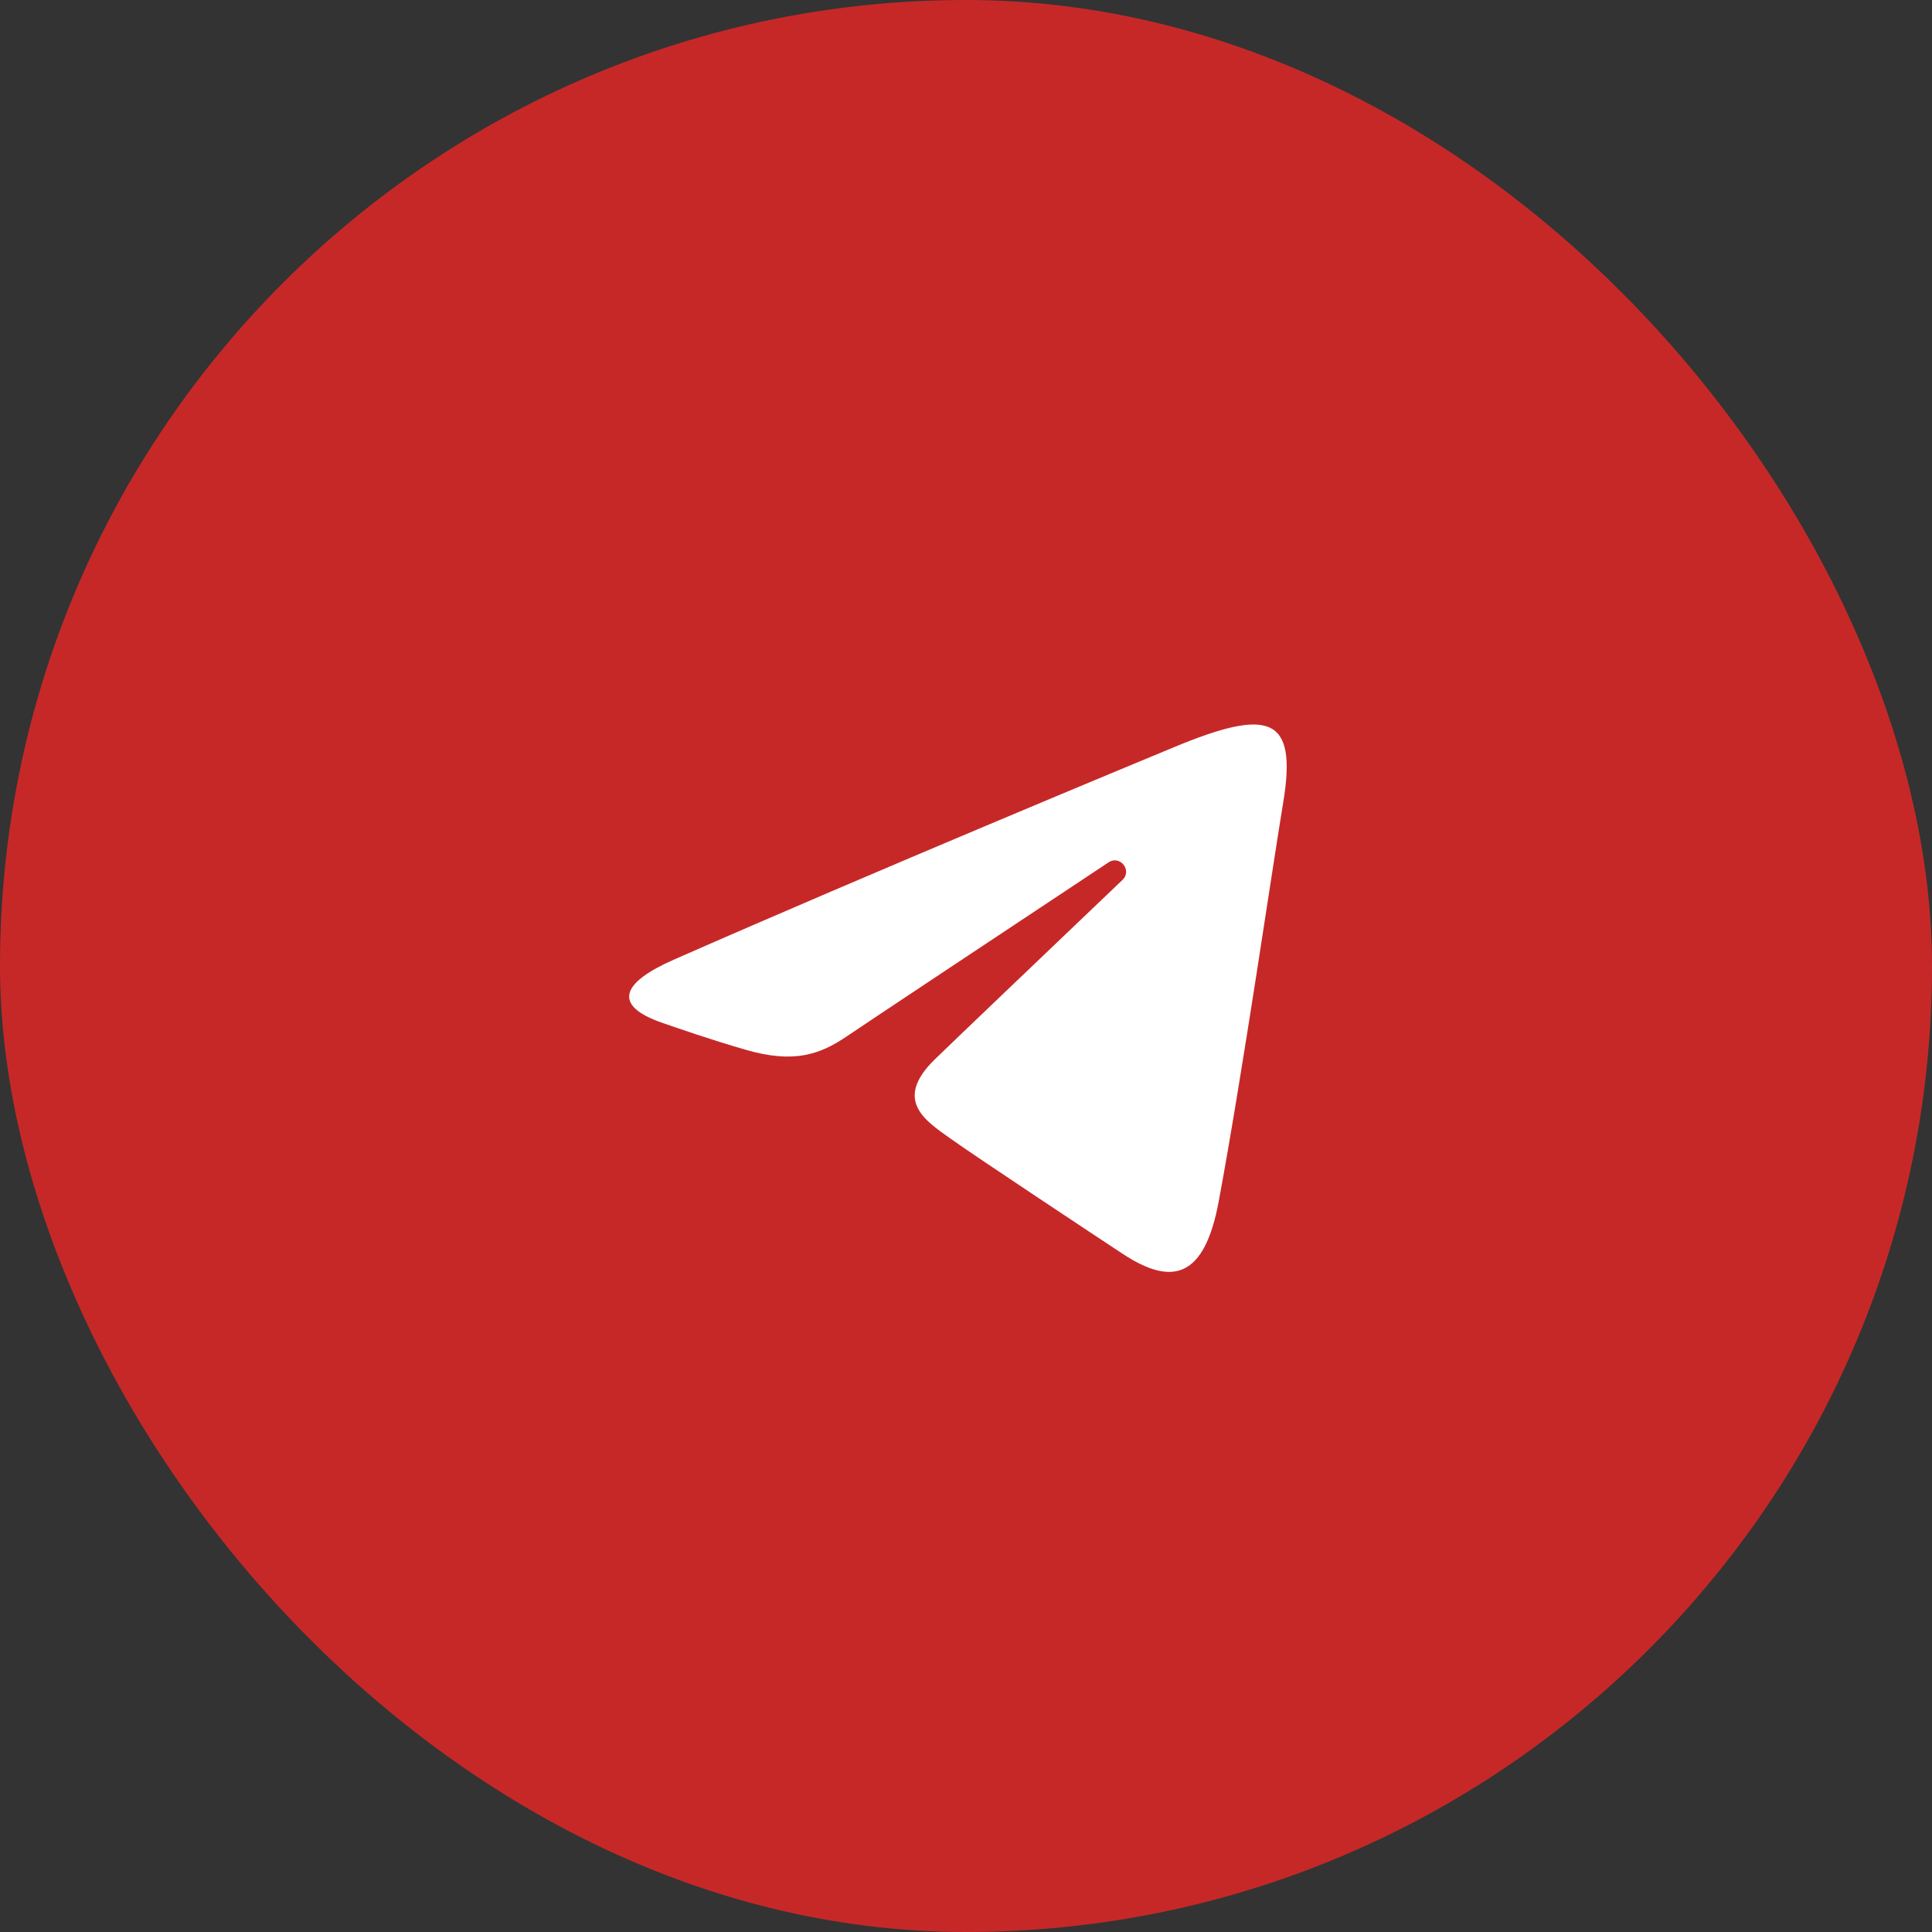 <svg width="50" height="50" viewBox="0 0 50 50" fill="none" xmlns="http://www.w3.org/2000/svg">
<rect x="0" y="0" width="50" height="50" fill="#333333" stroke="none"/>
<rect width="50" height="50" rx="25" fill="#C62828"/>
<path d="M17.429 24.84C22.666 22.536 29.442 19.727 30.378 19.339C32.831 18.321 33.584 18.516 33.209 20.77C32.939 22.389 32.161 27.751 31.541 31.089C31.174 33.068 30.348 33.303 29.05 32.446C28.426 32.034 25.276 29.951 24.592 29.462C23.968 29.016 23.107 28.48 24.186 27.423C24.571 27.047 27.089 24.642 29.051 22.771C29.308 22.525 28.985 22.121 28.689 22.318C26.044 24.072 22.377 26.506 21.911 26.823C21.206 27.302 20.529 27.522 19.313 27.172C18.395 26.909 17.498 26.594 17.148 26.474C15.804 26.012 16.123 25.415 17.429 24.84Z" fill="white"/>
</svg>
